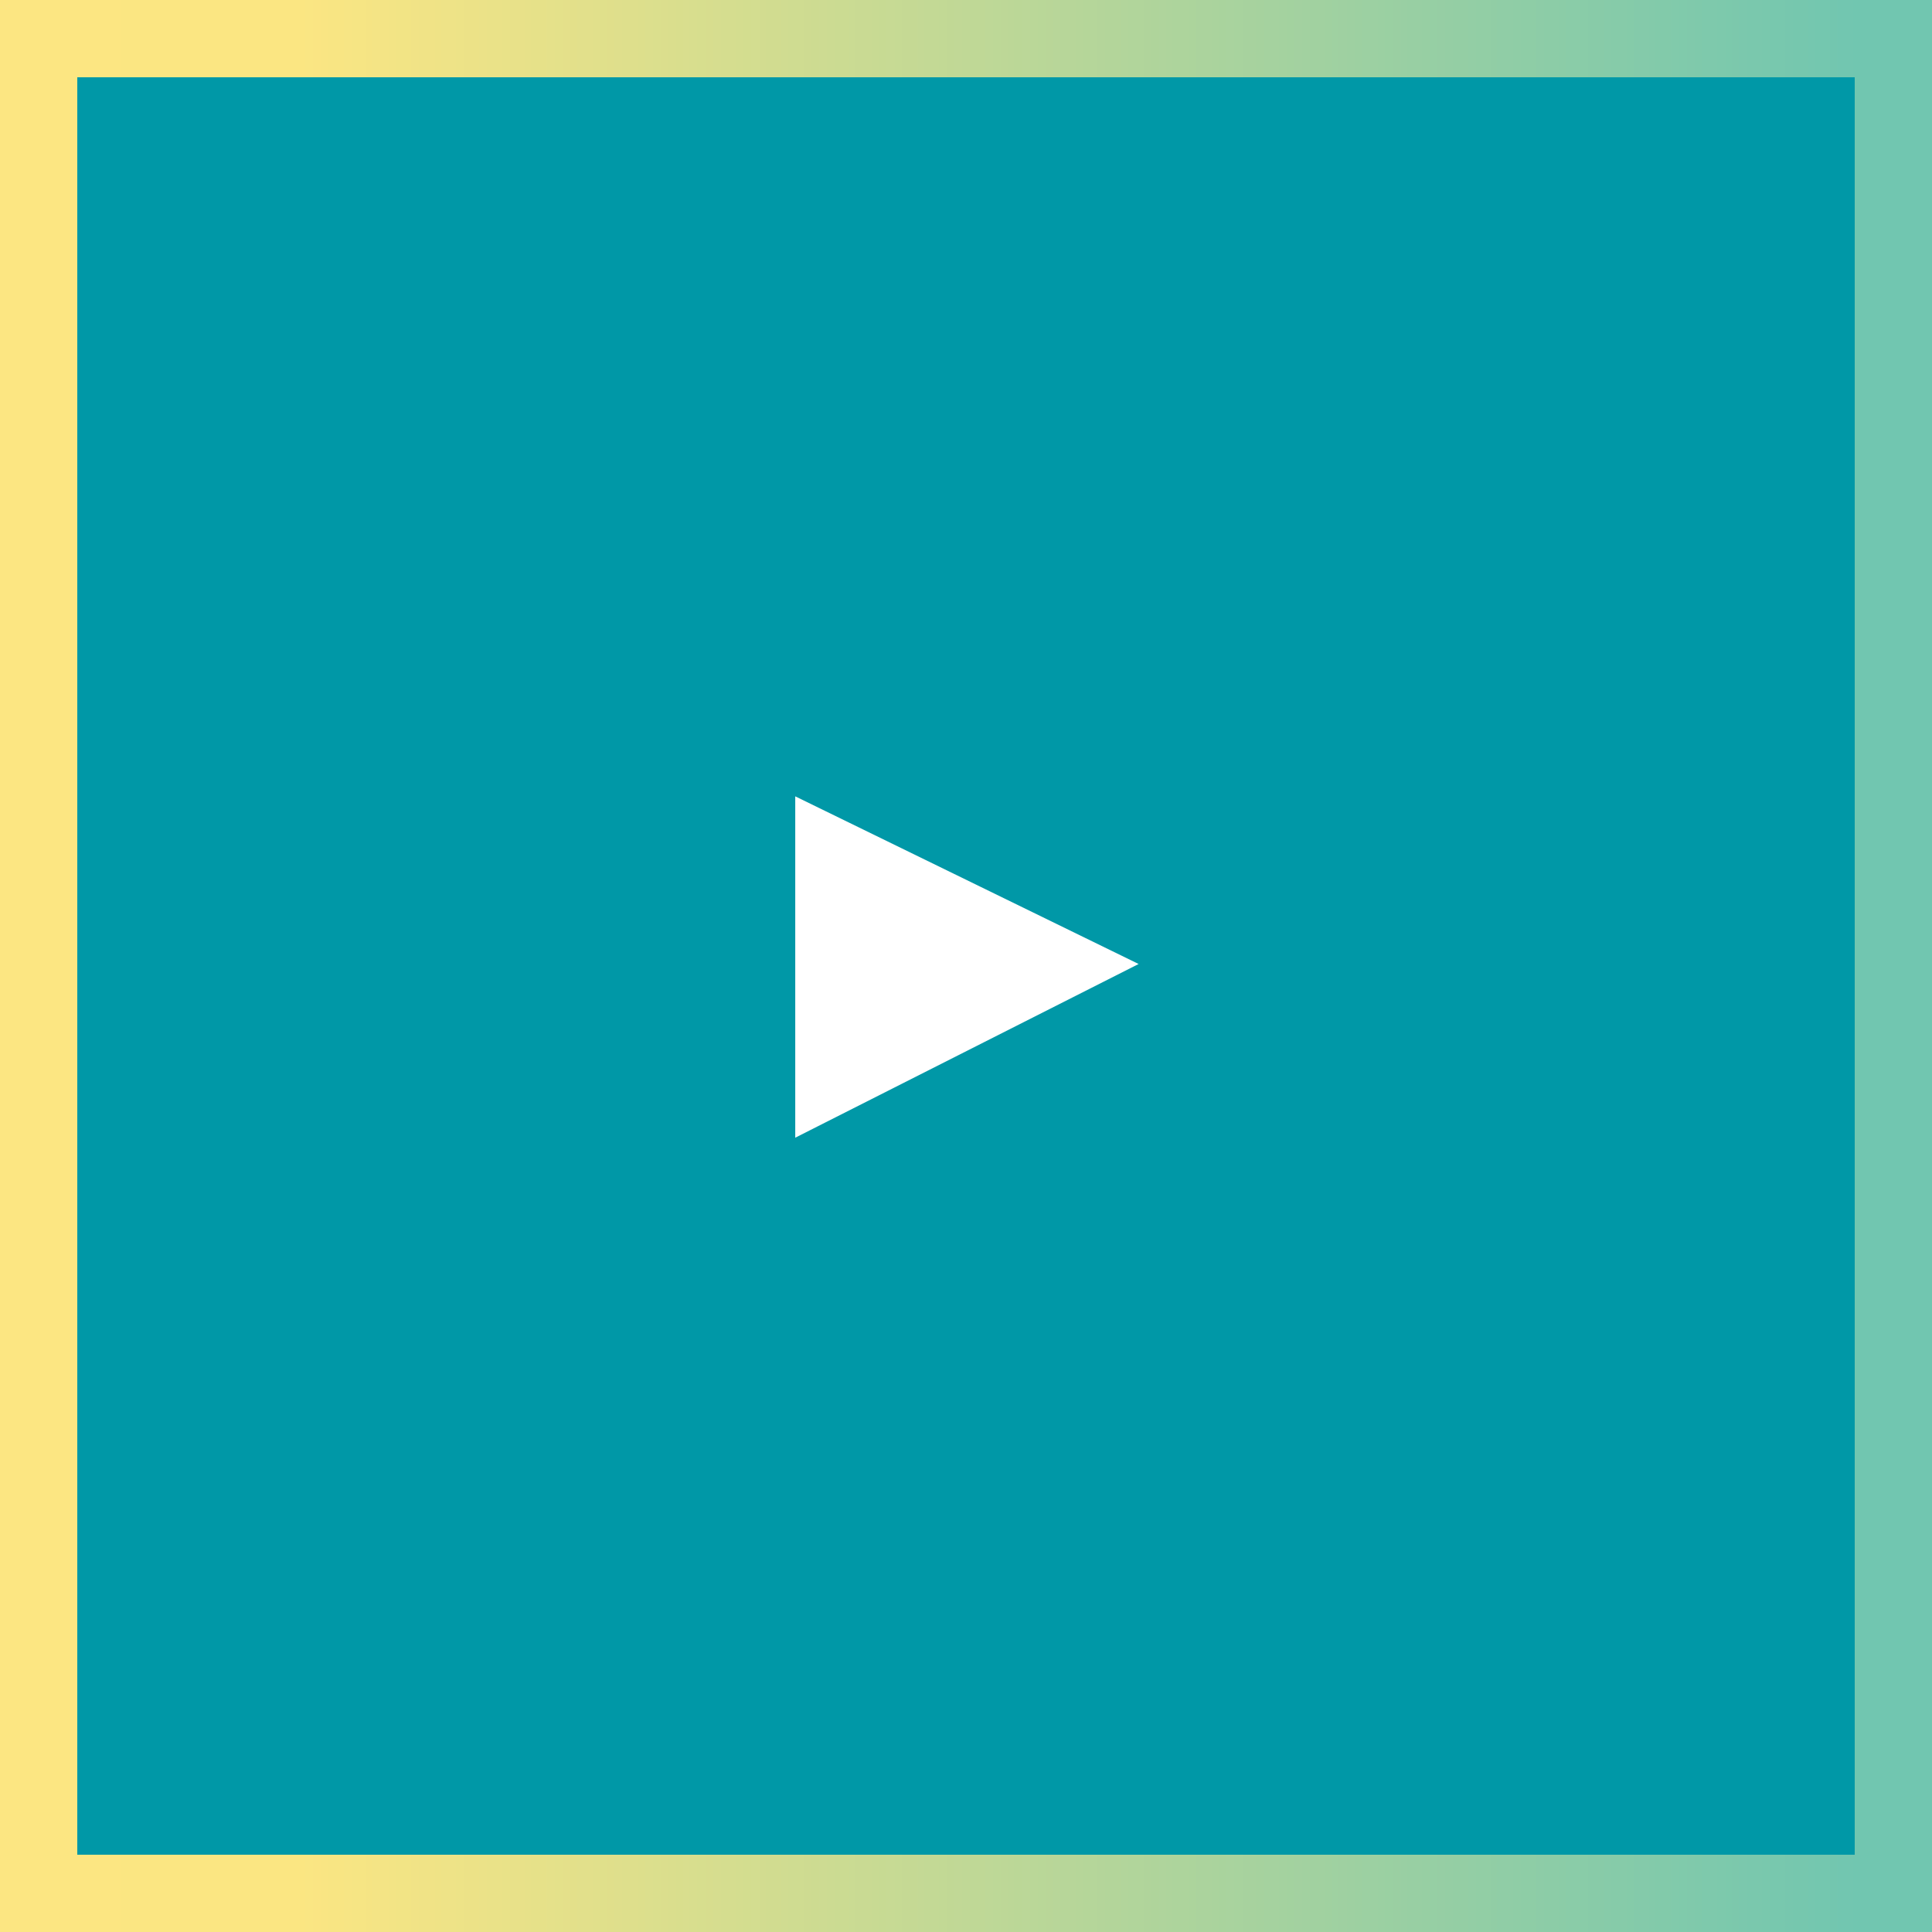 <svg width="420" height="420" viewBox="0 0 420 420" fill="none" xmlns="http://www.w3.org/2000/svg">
<rect x="0" y="0" width="420" height="420" fill="#333333" stroke="none"/>
<path d="M0 420L-1.83588e-05 3.05176e-05L420 1.21588e-05L420 420L0 420Z" fill="url(#paint0_linear_2146_1177)"/>
<rect x="16.8" y="16.8" width="386.4" height="386.4" fill="#0098A7"/>
<path d="M173.88 245.7V174.72L245.28 209.58L173.88 245.7Z" fill="white" stroke="white" stroke-width="2"/>
<defs>
<linearGradient id="paint0_linear_2146_1177" x1="420" y1="210" x2="9.09564e-05" y2="210" gradientUnits="userSpaceOnUse">
<stop stop-color="#71C6B0"/>
<stop offset="0.031" stop-color="#71C6B0"/>
<stop offset="0.039" stop-color="#71C6B0"/>
<stop offset="0.043" stop-color="#72C6B0"/>
<stop offset="0.047" stop-color="#72C6B0"/>
<stop offset="0.051" stop-color="#73C6AF"/>
<stop offset="0.055" stop-color="#74C7AF"/>
<stop offset="0.059" stop-color="#74C7AF"/>
<stop offset="0.062" stop-color="#75C7AF"/>
<stop offset="0.066" stop-color="#76C7AE"/>
<stop offset="0.07" stop-color="#76C7AE"/>
<stop offset="0.074" stop-color="#77C7AE"/>
<stop offset="0.078" stop-color="#78C8AE"/>
<stop offset="0.082" stop-color="#78C8AE"/>
<stop offset="0.086" stop-color="#79C8AD"/>
<stop offset="0.09" stop-color="#7AC8AD"/>
<stop offset="0.094" stop-color="#7AC8AD"/>
<stop offset="0.098" stop-color="#7BC8AD"/>
<stop offset="0.102" stop-color="#7CC8AC"/>
<stop offset="0.105" stop-color="#7CC9AC"/>
<stop offset="0.109" stop-color="#7DC9AC"/>
<stop offset="0.113" stop-color="#7EC9AC"/>
<stop offset="0.117" stop-color="#7EC9AC"/>
<stop offset="0.121" stop-color="#7FC9AB"/>
<stop offset="0.125" stop-color="#80C9AB"/>
<stop offset="0.129" stop-color="#80CAAB"/>
<stop offset="0.133" stop-color="#81CAAB"/>
<stop offset="0.137" stop-color="#82CAAA"/>
<stop offset="0.141" stop-color="#82CAAA"/>
<stop offset="0.145" stop-color="#83CAAA"/>
<stop offset="0.148" stop-color="#84CAAA"/>
<stop offset="0.152" stop-color="#84CAAA"/>
<stop offset="0.156" stop-color="#85CBA9"/>
<stop offset="0.16" stop-color="#86CBA9"/>
<stop offset="0.164" stop-color="#86CBA9"/>
<stop offset="0.168" stop-color="#87CBA9"/>
<stop offset="0.172" stop-color="#88CBA8"/>
<stop offset="0.176" stop-color="#88CBA8"/>
<stop offset="0.18" stop-color="#89CCA8"/>
<stop offset="0.184" stop-color="#8ACCA8"/>
<stop offset="0.188" stop-color="#8ACCA8"/>
<stop offset="0.191" stop-color="#8BCCA7"/>
<stop offset="0.195" stop-color="#8CCCA7"/>
<stop offset="0.199" stop-color="#8CCCA7"/>
<stop offset="0.203" stop-color="#8DCCA7"/>
<stop offset="0.207" stop-color="#8ECDA6"/>
<stop offset="0.211" stop-color="#8ECDA6"/>
<stop offset="0.215" stop-color="#8FCDA6"/>
<stop offset="0.219" stop-color="#90CDA6"/>
<stop offset="0.223" stop-color="#90CDA6"/>
<stop offset="0.227" stop-color="#91CDA5"/>
<stop offset="0.23" stop-color="#92CEA5"/>
<stop offset="0.234" stop-color="#92CEA5"/>
<stop offset="0.238" stop-color="#93CEA5"/>
<stop offset="0.242" stop-color="#94CEA4"/>
<stop offset="0.246" stop-color="#94CEA4"/>
<stop offset="0.25" stop-color="#95CEA4"/>
<stop offset="0.254" stop-color="#96CEA4"/>
<stop offset="0.258" stop-color="#96CFA4"/>
<stop offset="0.262" stop-color="#97CFA3"/>
<stop offset="0.266" stop-color="#98CFA3"/>
<stop offset="0.27" stop-color="#98CFA3"/>
<stop offset="0.273" stop-color="#99CFA3"/>
<stop offset="0.277" stop-color="#9ACFA2"/>
<stop offset="0.281" stop-color="#9AD0A2"/>
<stop offset="0.285" stop-color="#9BD0A2"/>
<stop offset="0.289" stop-color="#9CD0A2"/>
<stop offset="0.293" stop-color="#9CD0A2"/>
<stop offset="0.297" stop-color="#9DD0A1"/>
<stop offset="0.301" stop-color="#9ED0A1"/>
<stop offset="0.305" stop-color="#9FD0A1"/>
<stop offset="0.309" stop-color="#9FD1A1"/>
<stop offset="0.312" stop-color="#A0D1A0"/>
<stop offset="0.316" stop-color="#A1D1A0"/>
<stop offset="0.32" stop-color="#A1D1A0"/>
<stop offset="0.324" stop-color="#A2D1A0"/>
<stop offset="0.328" stop-color="#A3D1A0"/>
<stop offset="0.332" stop-color="#A3D29F"/>
<stop offset="0.336" stop-color="#A4D29F"/>
<stop offset="0.34" stop-color="#A5D29F"/>
<stop offset="0.344" stop-color="#A5D29F"/>
<stop offset="0.348" stop-color="#A6D29E"/>
<stop offset="0.352" stop-color="#A7D29E"/>
<stop offset="0.355" stop-color="#A7D29E"/>
<stop offset="0.359" stop-color="#A8D39E"/>
<stop offset="0.363" stop-color="#A9D39E"/>
<stop offset="0.367" stop-color="#A9D39D"/>
<stop offset="0.371" stop-color="#AAD39D"/>
<stop offset="0.375" stop-color="#ABD39D"/>
<stop offset="0.379" stop-color="#ABD39D"/>
<stop offset="0.383" stop-color="#ACD49C"/>
<stop offset="0.387" stop-color="#ADD49C"/>
<stop offset="0.391" stop-color="#ADD49C"/>
<stop offset="0.395" stop-color="#AED49C"/>
<stop offset="0.398" stop-color="#AFD49C"/>
<stop offset="0.402" stop-color="#AFD49B"/>
<stop offset="0.406" stop-color="#B0D49B"/>
<stop offset="0.41" stop-color="#B1D59B"/>
<stop offset="0.414" stop-color="#B1D59B"/>
<stop offset="0.418" stop-color="#B2D59B"/>
<stop offset="0.422" stop-color="#B3D59A"/>
<stop offset="0.426" stop-color="#B3D59A"/>
<stop offset="0.43" stop-color="#B4D59A"/>
<stop offset="0.434" stop-color="#B5D69A"/>
<stop offset="0.438" stop-color="#B5D699"/>
<stop offset="0.441" stop-color="#B6D699"/>
<stop offset="0.445" stop-color="#B7D699"/>
<stop offset="0.449" stop-color="#B7D699"/>
<stop offset="0.453" stop-color="#B8D699"/>
<stop offset="0.457" stop-color="#B9D698"/>
<stop offset="0.461" stop-color="#B9D798"/>
<stop offset="0.465" stop-color="#BAD798"/>
<stop offset="0.469" stop-color="#BBD798"/>
<stop offset="0.473" stop-color="#BBD797"/>
<stop offset="0.477" stop-color="#BCD797"/>
<stop offset="0.48" stop-color="#BDD797"/>
<stop offset="0.484" stop-color="#BDD897"/>
<stop offset="0.488" stop-color="#BED897"/>
<stop offset="0.492" stop-color="#BFD896"/>
<stop offset="0.496" stop-color="#BFD896"/>
<stop offset="0.5" stop-color="#C0D896"/>
<stop offset="0.504" stop-color="#C1D896"/>
<stop offset="0.508" stop-color="#C1D895"/>
<stop offset="0.512" stop-color="#C2D995"/>
<stop offset="0.516" stop-color="#C3D995"/>
<stop offset="0.52" stop-color="#C3D995"/>
<stop offset="0.523" stop-color="#C4D995"/>
<stop offset="0.527" stop-color="#C5D994"/>
<stop offset="0.531" stop-color="#C5D994"/>
<stop offset="0.535" stop-color="#C6DA94"/>
<stop offset="0.539" stop-color="#C7DA94"/>
<stop offset="0.543" stop-color="#C7DA93"/>
<stop offset="0.547" stop-color="#C8DA93"/>
<stop offset="0.551" stop-color="#C9DA93"/>
<stop offset="0.555" stop-color="#C9DA93"/>
<stop offset="0.559" stop-color="#CADB93"/>
<stop offset="0.562" stop-color="#CBDB92"/>
<stop offset="0.566" stop-color="#CBDB92"/>
<stop offset="0.57" stop-color="#CCDB92"/>
<stop offset="0.574" stop-color="#CDDB92"/>
<stop offset="0.578" stop-color="#CDDB91"/>
<stop offset="0.582" stop-color="#CEDB91"/>
<stop offset="0.586" stop-color="#CFDC91"/>
<stop offset="0.59" stop-color="#CFDC91"/>
<stop offset="0.594" stop-color="#D0DC91"/>
<stop offset="0.598" stop-color="#D1DC90"/>
<stop offset="0.602" stop-color="#D1DC90"/>
<stop offset="0.605" stop-color="#D2DC90"/>
<stop offset="0.609" stop-color="#D3DD90"/>
<stop offset="0.613" stop-color="#D3DD8F"/>
<stop offset="0.617" stop-color="#D4DD8F"/>
<stop offset="0.621" stop-color="#D5DD8F"/>
<stop offset="0.625" stop-color="#D5DD8F"/>
<stop offset="0.629" stop-color="#D6DD8F"/>
<stop offset="0.633" stop-color="#D7DD8E"/>
<stop offset="0.637" stop-color="#D7DE8E"/>
<stop offset="0.641" stop-color="#D8DE8E"/>
<stop offset="0.645" stop-color="#D9DE8E"/>
<stop offset="0.648" stop-color="#D9DE8D"/>
<stop offset="0.652" stop-color="#DADE8D"/>
<stop offset="0.656" stop-color="#DBDE8D"/>
<stop offset="0.66" stop-color="#DBDF8D"/>
<stop offset="0.664" stop-color="#DCDF8D"/>
<stop offset="0.668" stop-color="#DDDF8C"/>
<stop offset="0.672" stop-color="#DEDF8C"/>
<stop offset="0.676" stop-color="#DEDF8C"/>
<stop offset="0.68" stop-color="#DFDF8C"/>
<stop offset="0.684" stop-color="#E0DF8B"/>
<stop offset="0.688" stop-color="#E0E08B"/>
<stop offset="0.691" stop-color="#E1E08B"/>
<stop offset="0.695" stop-color="#E2E08B"/>
<stop offset="0.699" stop-color="#E2E08B"/>
<stop offset="0.703" stop-color="#E3E08A"/>
<stop offset="0.707" stop-color="#E4E08A"/>
<stop offset="0.711" stop-color="#E4E18A"/>
<stop offset="0.715" stop-color="#E5E18A"/>
<stop offset="0.719" stop-color="#E6E189"/>
<stop offset="0.723" stop-color="#E6E189"/>
<stop offset="0.727" stop-color="#E7E189"/>
<stop offset="0.73" stop-color="#E8E189"/>
<stop offset="0.734" stop-color="#E8E189"/>
<stop offset="0.738" stop-color="#E9E288"/>
<stop offset="0.742" stop-color="#EAE288"/>
<stop offset="0.746" stop-color="#EAE288"/>
<stop offset="0.75" stop-color="#EBE288"/>
<stop offset="0.754" stop-color="#ECE287"/>
<stop offset="0.758" stop-color="#ECE287"/>
<stop offset="0.762" stop-color="#EDE387"/>
<stop offset="0.766" stop-color="#EEE387"/>
<stop offset="0.77" stop-color="#EEE387"/>
<stop offset="0.773" stop-color="#EFE386"/>
<stop offset="0.777" stop-color="#F0E386"/>
<stop offset="0.781" stop-color="#F0E386"/>
<stop offset="0.785" stop-color="#F1E386"/>
<stop offset="0.789" stop-color="#F2E485"/>
<stop offset="0.793" stop-color="#F2E485"/>
<stop offset="0.797" stop-color="#F3E485"/>
<stop offset="0.801" stop-color="#F4E485"/>
<stop offset="0.805" stop-color="#F4E485"/>
<stop offset="0.809" stop-color="#F5E484"/>
<stop offset="0.812" stop-color="#F6E584"/>
<stop offset="0.816" stop-color="#F6E584"/>
<stop offset="0.82" stop-color="#F7E584"/>
<stop offset="0.824" stop-color="#F8E583"/>
<stop offset="0.828" stop-color="#F8E583"/>
<stop offset="0.832" stop-color="#F9E583"/>
<stop offset="0.836" stop-color="#FAE583"/>
<stop offset="0.84" stop-color="#FAE683"/>
<stop offset="0.844" stop-color="#FBE682"/>
<stop offset="0.875" stop-color="#FBE682"/>
<stop offset="1" stop-color="#FCE682"/>
</linearGradient>
</defs>
</svg>
